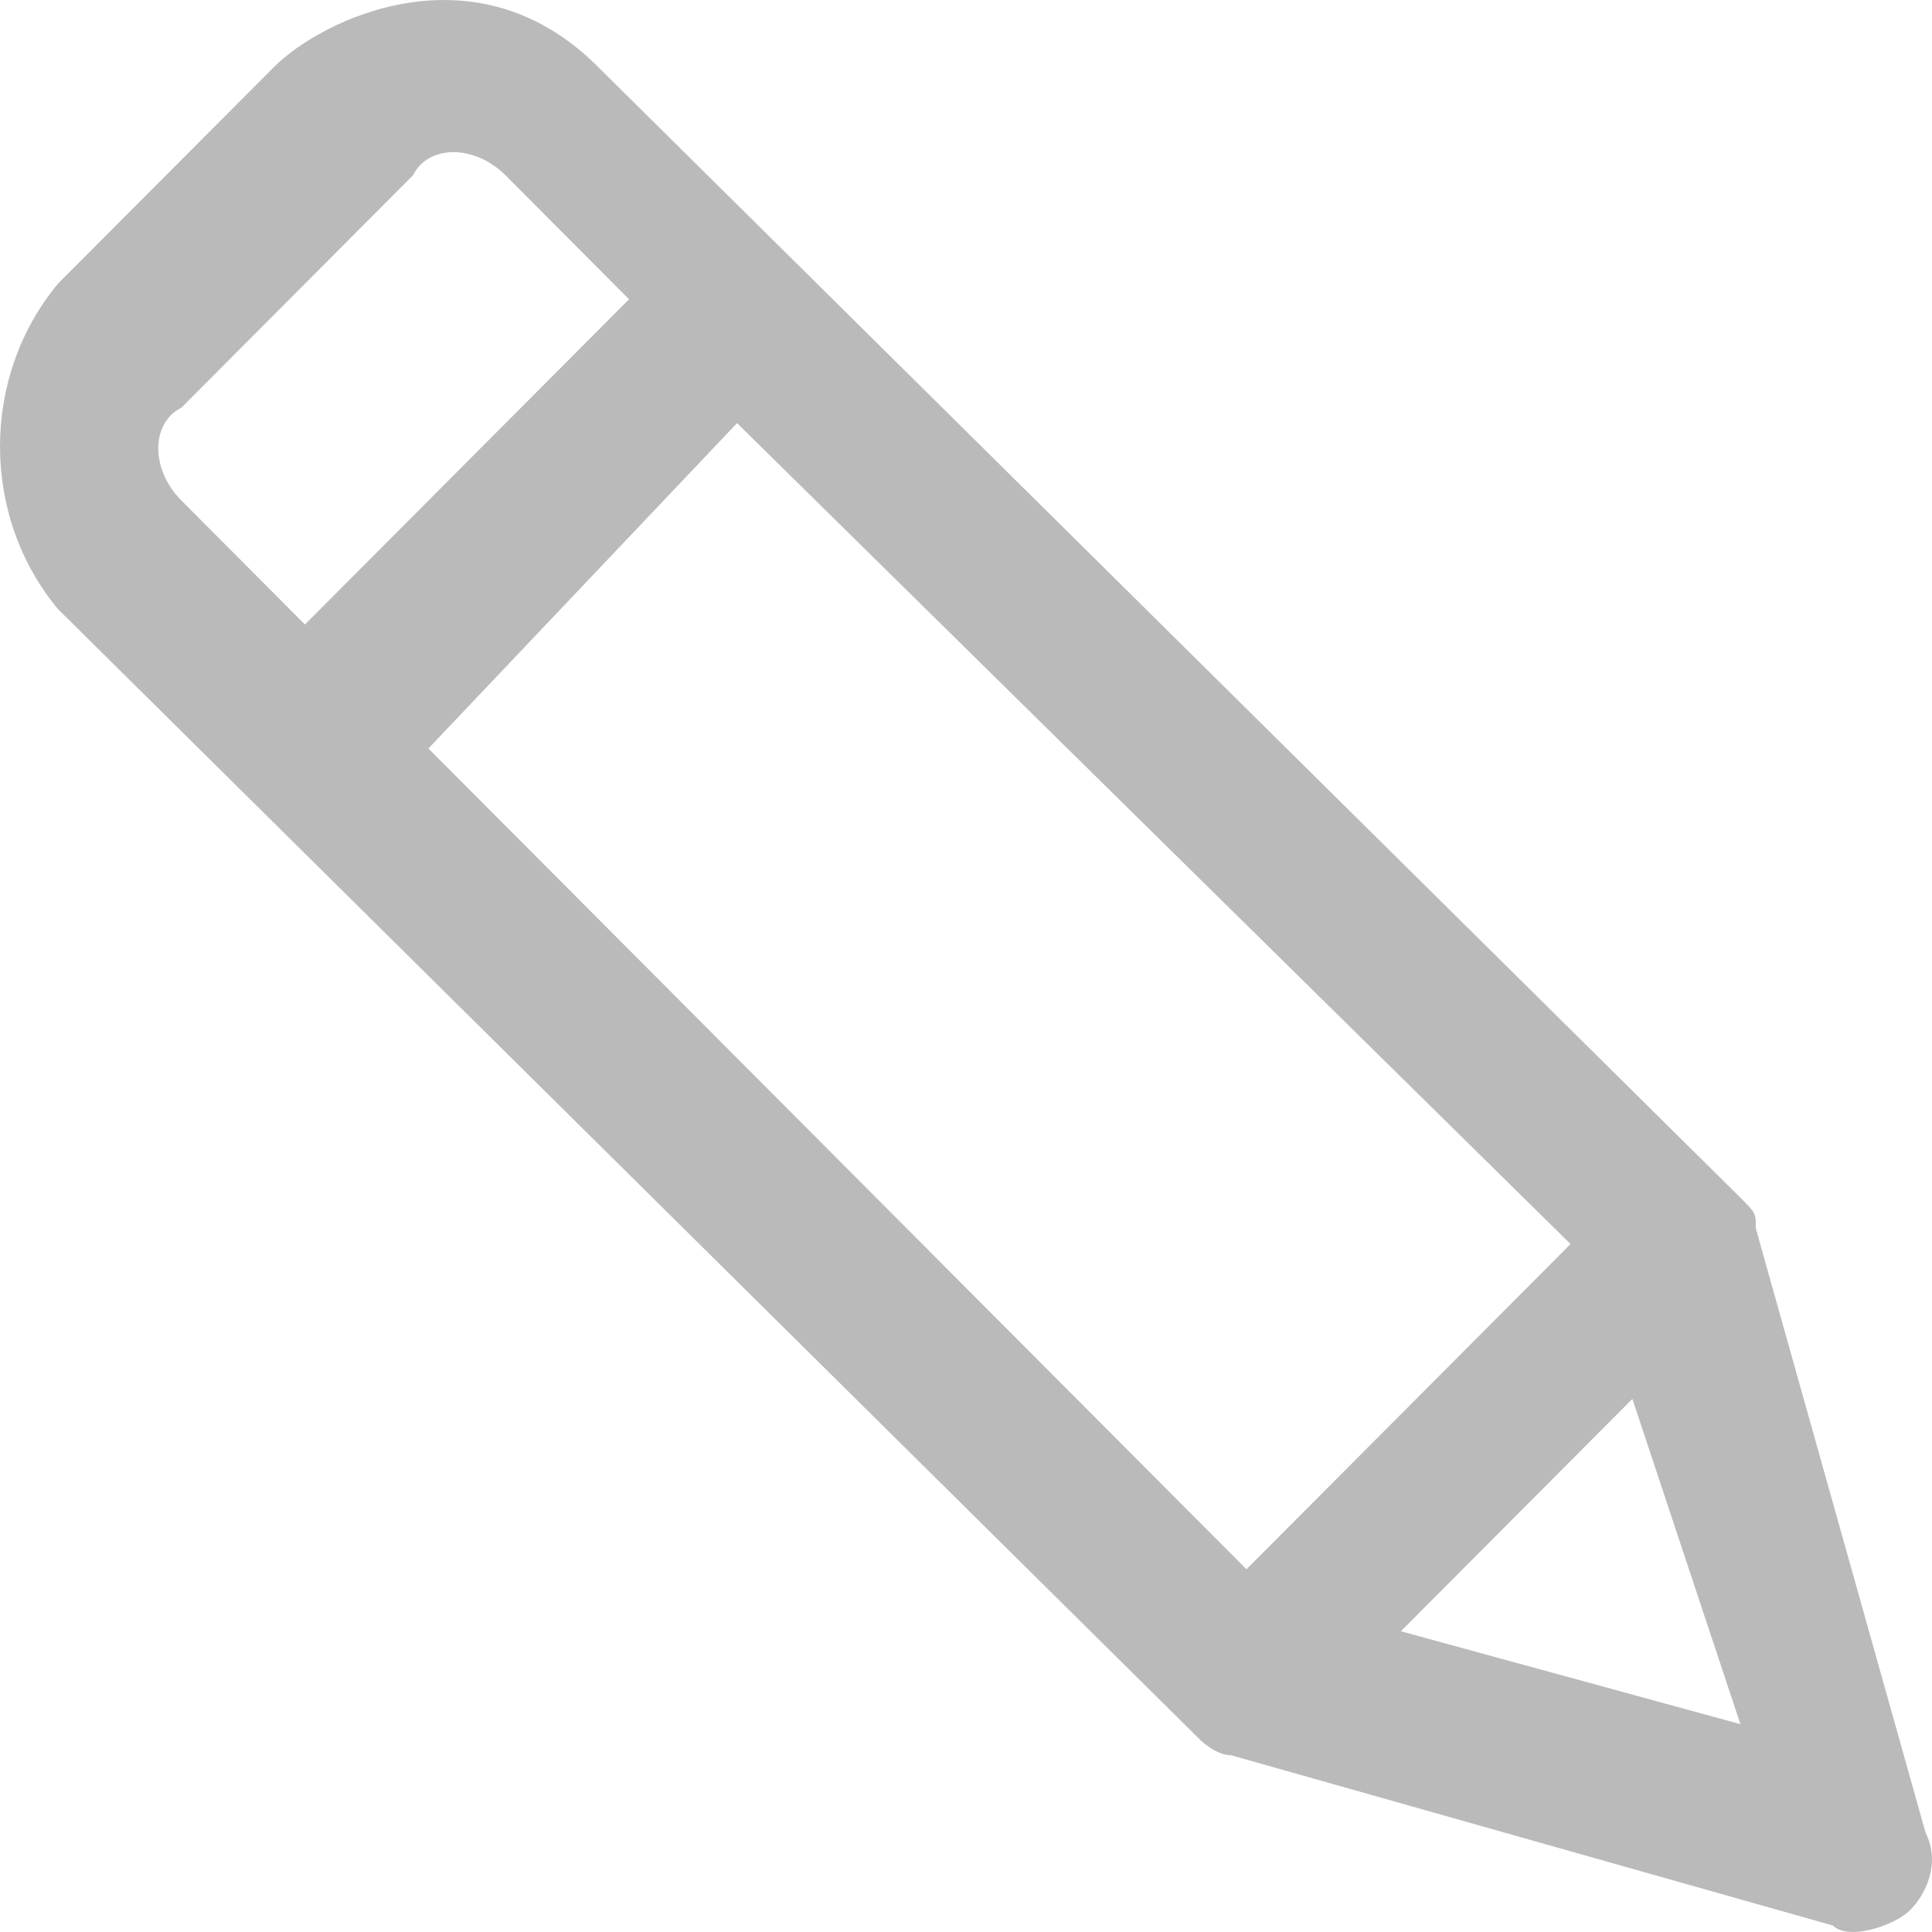 <?xml version="1.0" encoding="UTF-8" standalone="no"?>
<svg width="12px" height="12px" viewBox="0 0 12 12" version="1.1" xmlns="http://www.w3.org/2000/svg" xmlns:xlink="http://www.w3.org/1999/xlink">
    <!-- Generator: Sketch 41 (35326) - http://www.bohemiancoding.com/sketch -->
    <title>Shape</title>
    <desc>Created with Sketch.</desc>
    <defs>
        <rect id="path-1" x="0" y="0" width="16" height="16"></rect>
    </defs>
    <g id="Page-1" stroke="none" stroke-width="1" fill="none" fill-rule="evenodd">
        <g id="Shape" transform="translate(-2, -2)">
            <mask id="mask-2" fill="white">
                <use xlink:href="#path-1"></use>
            </mask>
            <use id="Mask" fill-opacity="0" fill="#FFFFFF" xlink:href="#path-1"></use>
            <path d="M3.127,5.109 L3.894,5.879 L5.907,3.859 L5.14,3.089 C4.948,2.897 4.661,2.897 4.565,3.089 L3.127,4.532 C2.935,4.628 2.935,4.917 3.127,5.109 L3.127,5.109 Z M9.742,11.747 L11.755,9.727 L6.578,4.628 L4.661,6.649 L9.742,11.747 L9.742,11.747 Z M12.139,10.689 L10.701,12.132 L12.81,12.709 L12.139,10.689 L12.139,10.689 Z M2.36,3.762 L3.702,2.416 C3.989,2.127 4.948,1.646 5.715,2.416 L12.81,9.439 C12.906,9.535 12.906,9.535 12.906,9.631 L13.96,13.383 C14.056,13.575 13.96,13.768 13.864,13.864 C13.769,13.96 13.481,14.056 13.385,13.96 L9.646,12.902 C9.55,12.902 9.454,12.806 9.454,12.806 L2.36,5.783 C1.88,5.206 1.88,4.34 2.36,3.762 L2.36,3.762 Z" fill="#BABABA" mask="url(#mask-2)"></path>
        </g>
    </g>
</svg>